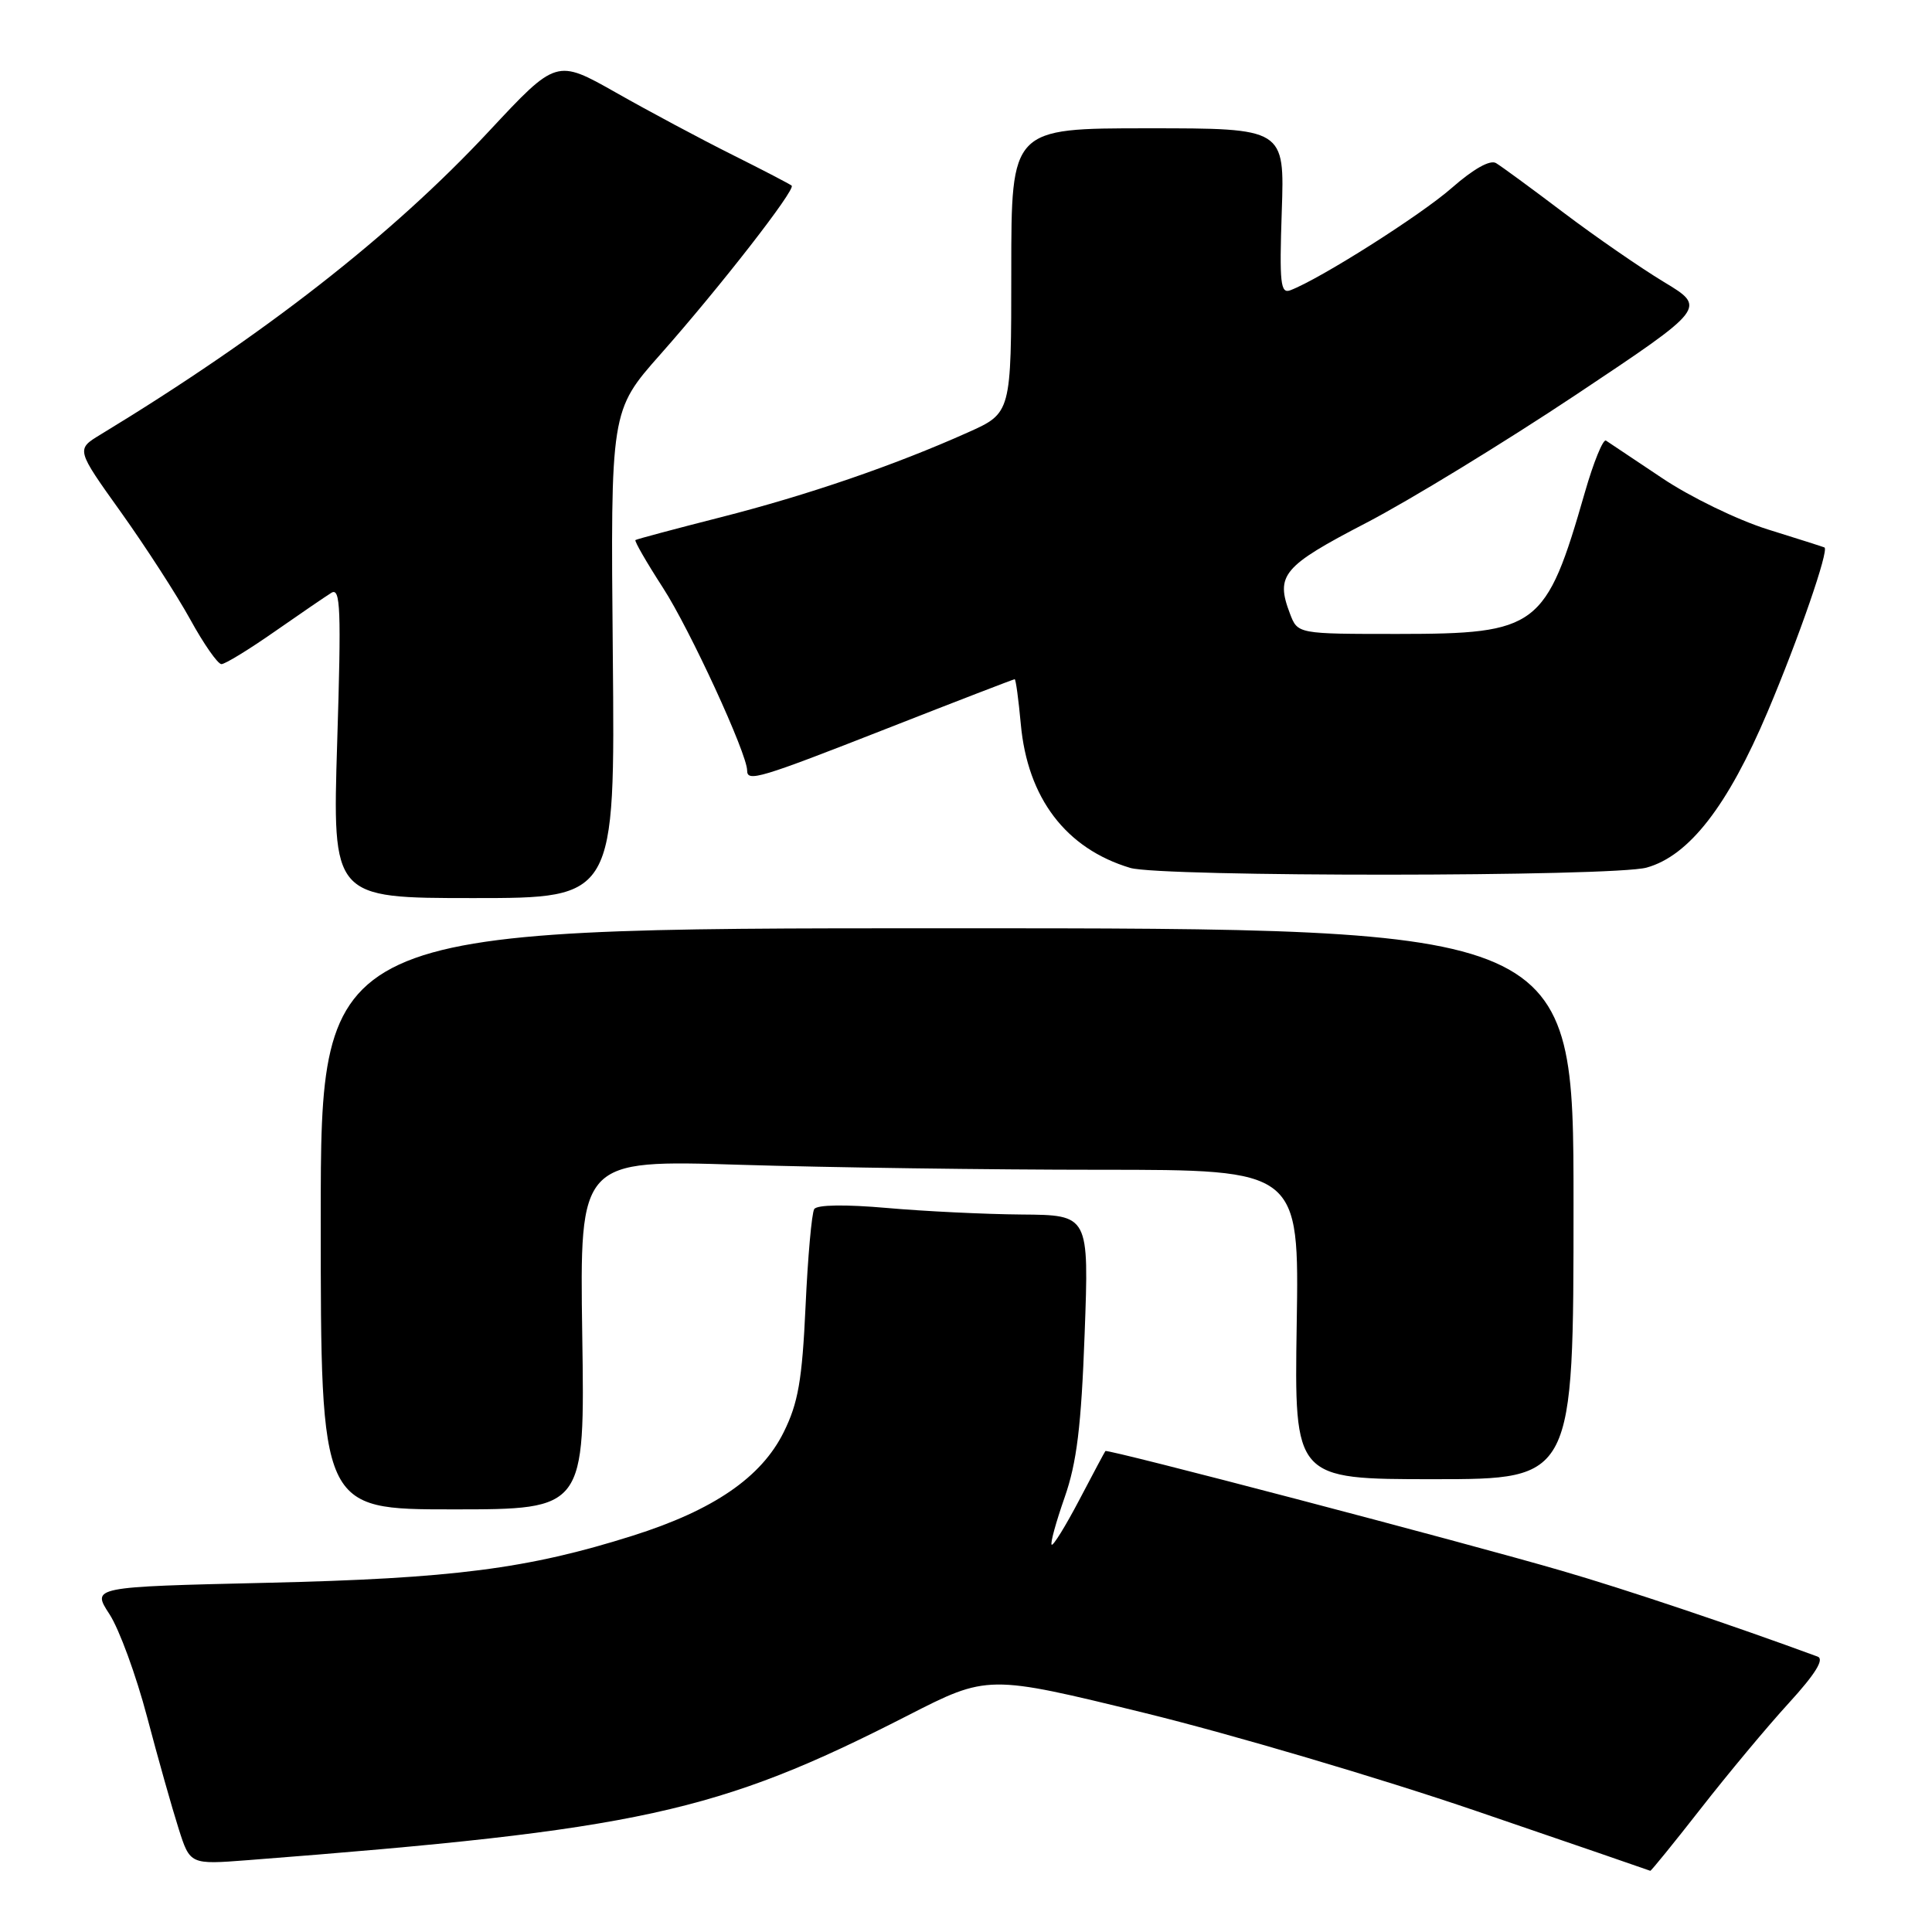 <?xml version="1.0" encoding="UTF-8" standalone="no"?>
<!DOCTYPE svg PUBLIC "-//W3C//DTD SVG 1.1//EN" "http://www.w3.org/Graphics/SVG/1.1/DTD/svg11.dtd" >
<svg xmlns="http://www.w3.org/2000/svg" xmlns:xlink="http://www.w3.org/1999/xlink" version="1.1" viewBox="0 0 256 256">
 <g >
 <path fill="currentColor"
d=" M 225.36 239.65 C 228.95 235.05 234.20 228.75 237.04 225.65 C 240.54 221.82 241.76 219.85 240.85 219.51 C 229.47 215.32 215.31 210.57 206.95 208.14 C 193.84 204.32 146.69 191.95 146.47 192.27 C 146.37 192.39 144.81 195.32 143.00 198.77 C 141.19 202.22 139.54 204.88 139.35 204.68 C 139.15 204.49 139.93 201.67 141.07 198.41 C 142.68 193.81 143.27 189.01 143.72 176.75 C 144.30 161.00 144.30 161.00 135.40 160.93 C 130.50 160.89 122.45 160.50 117.50 160.06 C 112.02 159.58 108.26 159.63 107.89 160.21 C 107.56 160.73 107.04 166.53 106.74 173.10 C 106.29 182.90 105.76 185.91 103.84 189.78 C 100.87 195.77 94.53 200.11 83.83 203.49 C 69.95 207.88 59.98 209.16 35.32 209.73 C 12.15 210.27 12.15 210.27 14.50 213.88 C 15.80 215.87 18.04 222.00 19.49 227.50 C 20.94 233.00 22.82 239.65 23.66 242.28 C 25.18 247.07 25.18 247.07 32.84 246.48 C 84.70 242.47 95.07 240.20 120.19 227.36 C 130.88 221.89 130.88 221.89 151.69 226.98 C 163.14 229.79 182.85 235.61 195.50 239.93 C 208.15 244.25 218.58 247.84 218.67 247.89 C 218.76 247.95 221.77 244.24 225.36 239.65 Z  M 77.15 176.84 C 76.81 153.68 76.81 153.68 98.06 154.34 C 109.76 154.70 131.21 155.00 145.73 155.00 C 172.15 155.00 172.15 155.00 171.82 175.50 C 171.50 196.00 171.50 196.00 190.00 196.00 C 208.50 196.00 208.50 196.00 208.50 159.50 C 208.50 123.00 208.50 123.00 125.50 123.00 C 42.50 123.00 42.50 123.00 42.50 161.50 C 42.50 200.00 42.50 200.00 60.00 200.00 C 77.50 200.00 77.50 200.00 77.15 176.84 Z  M 81.20 86.71 C 80.90 54.42 80.90 54.42 87.50 46.96 C 95.42 38.01 105.46 25.11 104.90 24.60 C 104.68 24.40 101.12 22.55 97.00 20.49 C 92.88 18.43 85.95 14.73 81.62 12.27 C 73.73 7.81 73.73 7.81 64.80 17.38 C 51.94 31.18 34.93 44.46 13.29 57.60 C 10.08 59.55 10.08 59.55 16.02 67.86 C 19.28 72.43 23.42 78.83 25.21 82.08 C 27.00 85.34 28.86 88.00 29.34 88.00 C 29.83 88.00 32.98 86.07 36.36 83.71 C 39.74 81.35 43.14 79.03 43.91 78.55 C 45.12 77.81 45.23 80.68 44.68 98.34 C 44.04 119.00 44.04 119.00 62.77 119.00 C 81.50 119.00 81.50 119.00 81.20 86.71 Z  M 218.19 114.96 C 223.81 113.40 228.94 106.79 234.22 94.31 C 238.33 84.60 242.39 72.86 241.75 72.54 C 241.61 72.47 238.23 71.39 234.24 70.15 C 230.24 68.90 223.94 65.84 220.24 63.35 C 216.53 60.86 213.19 58.63 212.80 58.38 C 212.42 58.14 211.16 61.22 210.01 65.22 C 204.84 83.20 203.79 83.99 185.23 84.00 C 171.95 84.00 171.95 84.00 170.93 81.32 C 168.98 76.20 169.95 75.04 181.00 69.30 C 186.78 66.30 199.29 58.65 208.82 52.31 C 226.13 40.77 226.13 40.77 220.47 37.36 C 217.36 35.48 211.37 31.34 207.16 28.16 C 202.95 24.97 198.93 22.03 198.23 21.61 C 197.44 21.14 195.23 22.39 192.38 24.89 C 188.29 28.49 174.95 36.95 170.98 38.46 C 169.67 38.96 169.52 37.55 169.84 28.02 C 170.22 17.00 170.22 17.00 152.11 17.00 C 134.00 17.00 134.00 17.00 134.00 35.86 C 134.00 54.73 134.00 54.73 128.25 57.30 C 118.54 61.65 107.01 65.61 95.50 68.54 C 89.45 70.08 84.36 71.44 84.20 71.56 C 84.03 71.67 85.67 74.52 87.85 77.89 C 91.42 83.41 99.00 99.87 99.00 102.10 C 99.00 103.65 100.61 103.17 117.61 96.50 C 126.73 92.92 134.31 90.00 134.45 90.00 C 134.60 90.00 134.96 92.67 135.26 95.93 C 136.15 105.75 141.23 112.44 149.76 115.00 C 153.81 116.22 213.79 116.19 218.19 114.96 Z "/>
</g>
</svg>